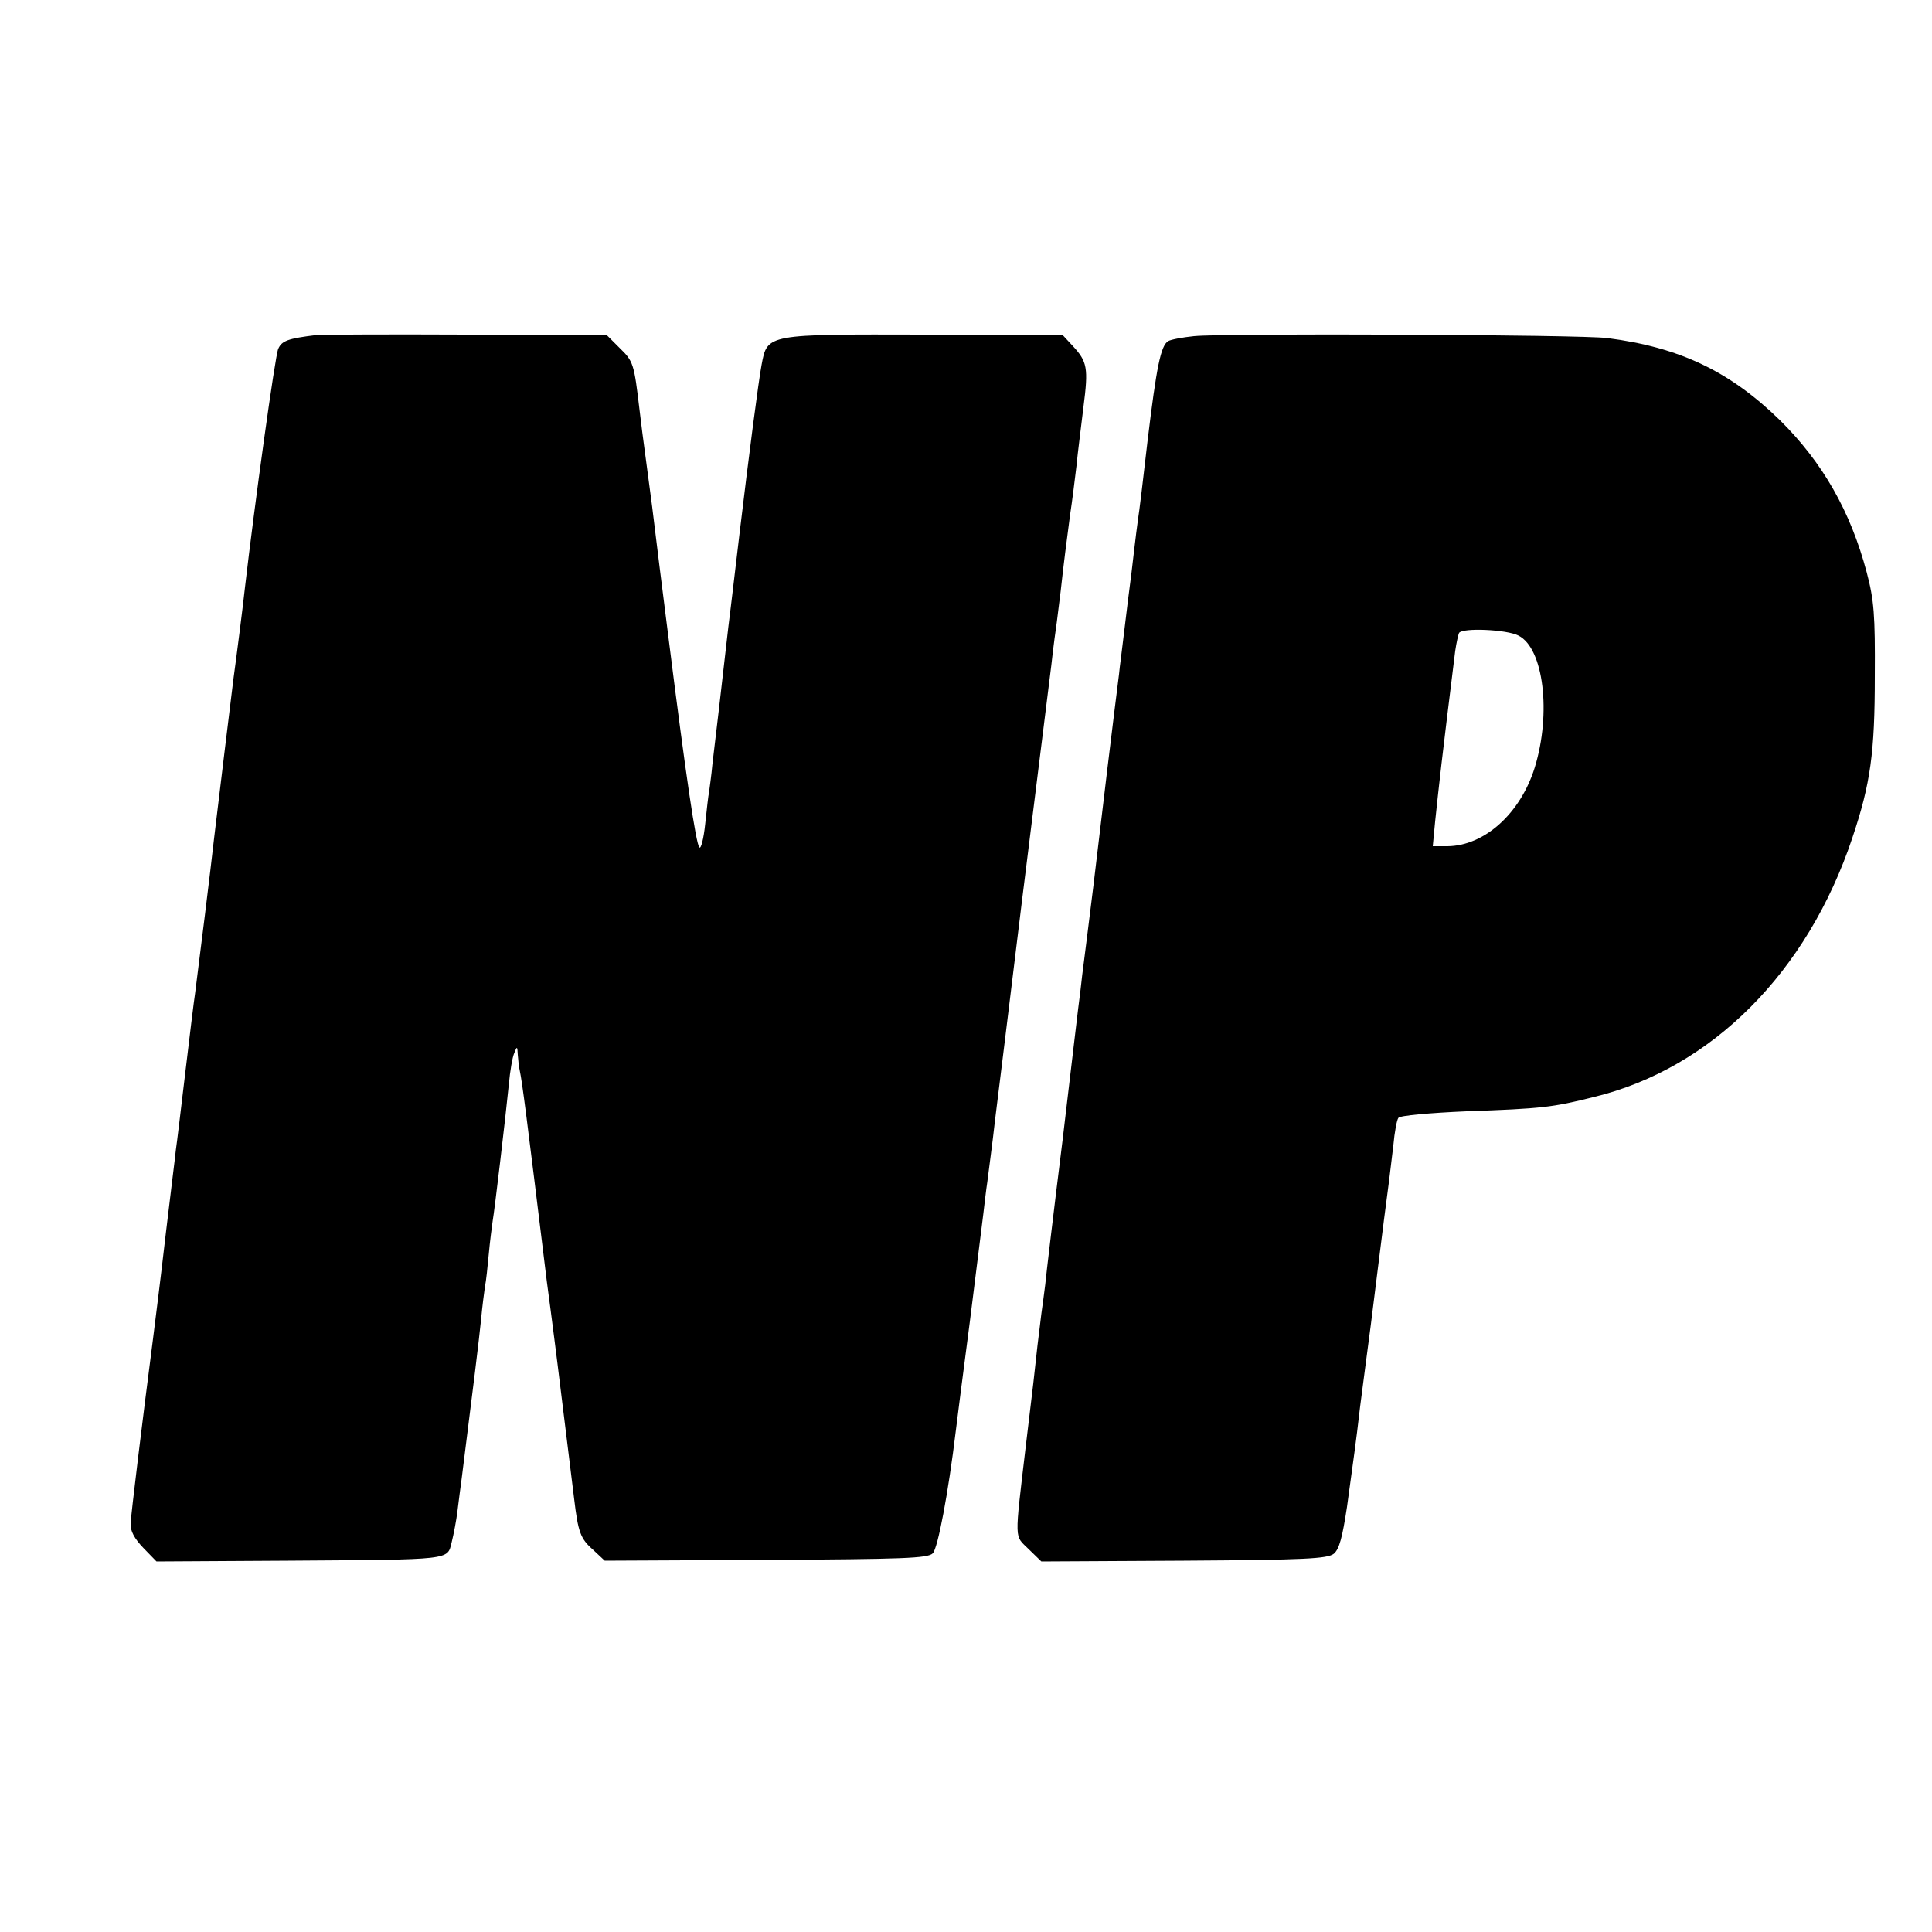 <?xml version="1.0" standalone="no"?>
<!DOCTYPE svg PUBLIC "-//W3C//DTD SVG 20010904//EN"
 "http://www.w3.org/TR/2001/REC-SVG-20010904/DTD/svg10.dtd">
<svg version="1.0" xmlns="http://www.w3.org/2000/svg"
 width="500pt" height="500pt" viewBox="0 0 500 500"
 preserveAspectRatio="xMidYMid meet">
<g transform="translate(0,500) scale(0.1,-0.1)"
fill="#000000" stroke="none">
<path d="M820 4133 c-75 -9 -91 -15 -100 -36 -8 -17 -62 -409 -86 -617 -4 -39
-23 -188 -30 -238 -5 -38 -42 -346 -50 -412 -9 -81 -38 -315 -49 -400 -3 -19
-14 -110 -25 -202 -11 -92 -22 -185 -25 -205 -2 -21 -14 -114 -25 -208 -19
-163 -23 -191 -34 -280 -27 -208 -57 -455 -58 -478 -1 -19 10 -39 33 -63 l34
-35 341 2 c429 3 411 1 423 48 5 20 12 56 15 81 3 25 8 63 11 85 29 229 45
360 50 410 3 33 8 71 10 85 3 14 7 52 10 85 3 33 8 71 10 85 5 28 33 265 42
355 3 33 9 69 14 80 7 18 8 18 9 -5 1 -14 3 -32 5 -40 7 -34 16 -104 70 -545
7 -50 13 -100 19 -145 5 -36 42 -341 52 -420 10 -84 16 -102 48 -130 l31 -29
417 2 c356 2 419 4 432 17 13 13 40 154 60 320 3 25 19 151 36 280 16 129 32
255 35 280 3 25 7 61 10 80 5 41 13 97 20 160 3 25 35 281 70 570 36 289 70
563 76 610 5 47 12 96 14 110 2 14 6 50 10 80 9 82 14 118 24 195 6 39 13 97
17 130 3 33 12 101 18 152 13 101 10 117 -28 158 l-26 28 -353 1 c-414 1 -411
2 -426 -78 -8 -42 -33 -235 -57 -436 -12 -102 -15 -127 -19 -160 -2 -19 -7
-56 -10 -82 -9 -80 -16 -139 -25 -218 -5 -41 -12 -102 -16 -135 -3 -33 -8 -67
-9 -75 -2 -8 -6 -46 -10 -83 -4 -38 -11 -65 -15 -60 -9 9 -35 185 -80 543 -17
135 -33 261 -35 280 -2 19 -11 89 -20 155 -9 66 -18 136 -20 155 -14 119 -16
125 -51 159 l-34 34 -363 1 c-199 1 -373 0 -387 -1z"/>
<path d="M3090 4130 c-30 -3 -61 -9 -67 -13 -19 -12 -30 -66 -53 -257 -11 -96
-22 -188 -25 -205 -2 -16 -7 -52 -10 -80 -3 -27 -10 -86 -16 -130 -5 -44 -12
-96 -14 -115 -2 -19 -7 -53 -9 -75 -12 -93 -47 -383 -66 -545 -12 -96 -23
-186 -25 -200 -2 -14 -6 -47 -9 -75 -4 -27 -24 -201 -46 -385 -23 -184 -43
-353 -45 -375 -3 -22 -7 -56 -10 -75 -2 -19 -7 -56 -10 -82 -7 -65 -12 -111
-30 -258 -30 -255 -30 -232 7 -269 l33 -32 369 2 c316 2 371 5 388 18 14 12
22 42 34 121 18 133 22 156 34 260 6 47 13 99 15 115 4 28 20 152 30 235 9 74
26 206 30 235 2 17 7 58 11 91 3 34 9 66 13 71 3 6 83 13 176 17 196 7 222 10
330 37 305 74 553 323 669 671 47 140 58 220 58 418 1 159 -2 197 -21 269 -42
158 -114 284 -224 393 -130 127 -260 189 -447 213 -67 9 -992 13 -1070 5z
m840 -775 c65 -33 85 -201 42 -341 -37 -119 -130 -203 -226 -204 l-38 0 6 63
c10 95 17 160 52 442 3 21 8 43 10 47 9 14 124 9 154 -7z"/>
</g>
</svg>

